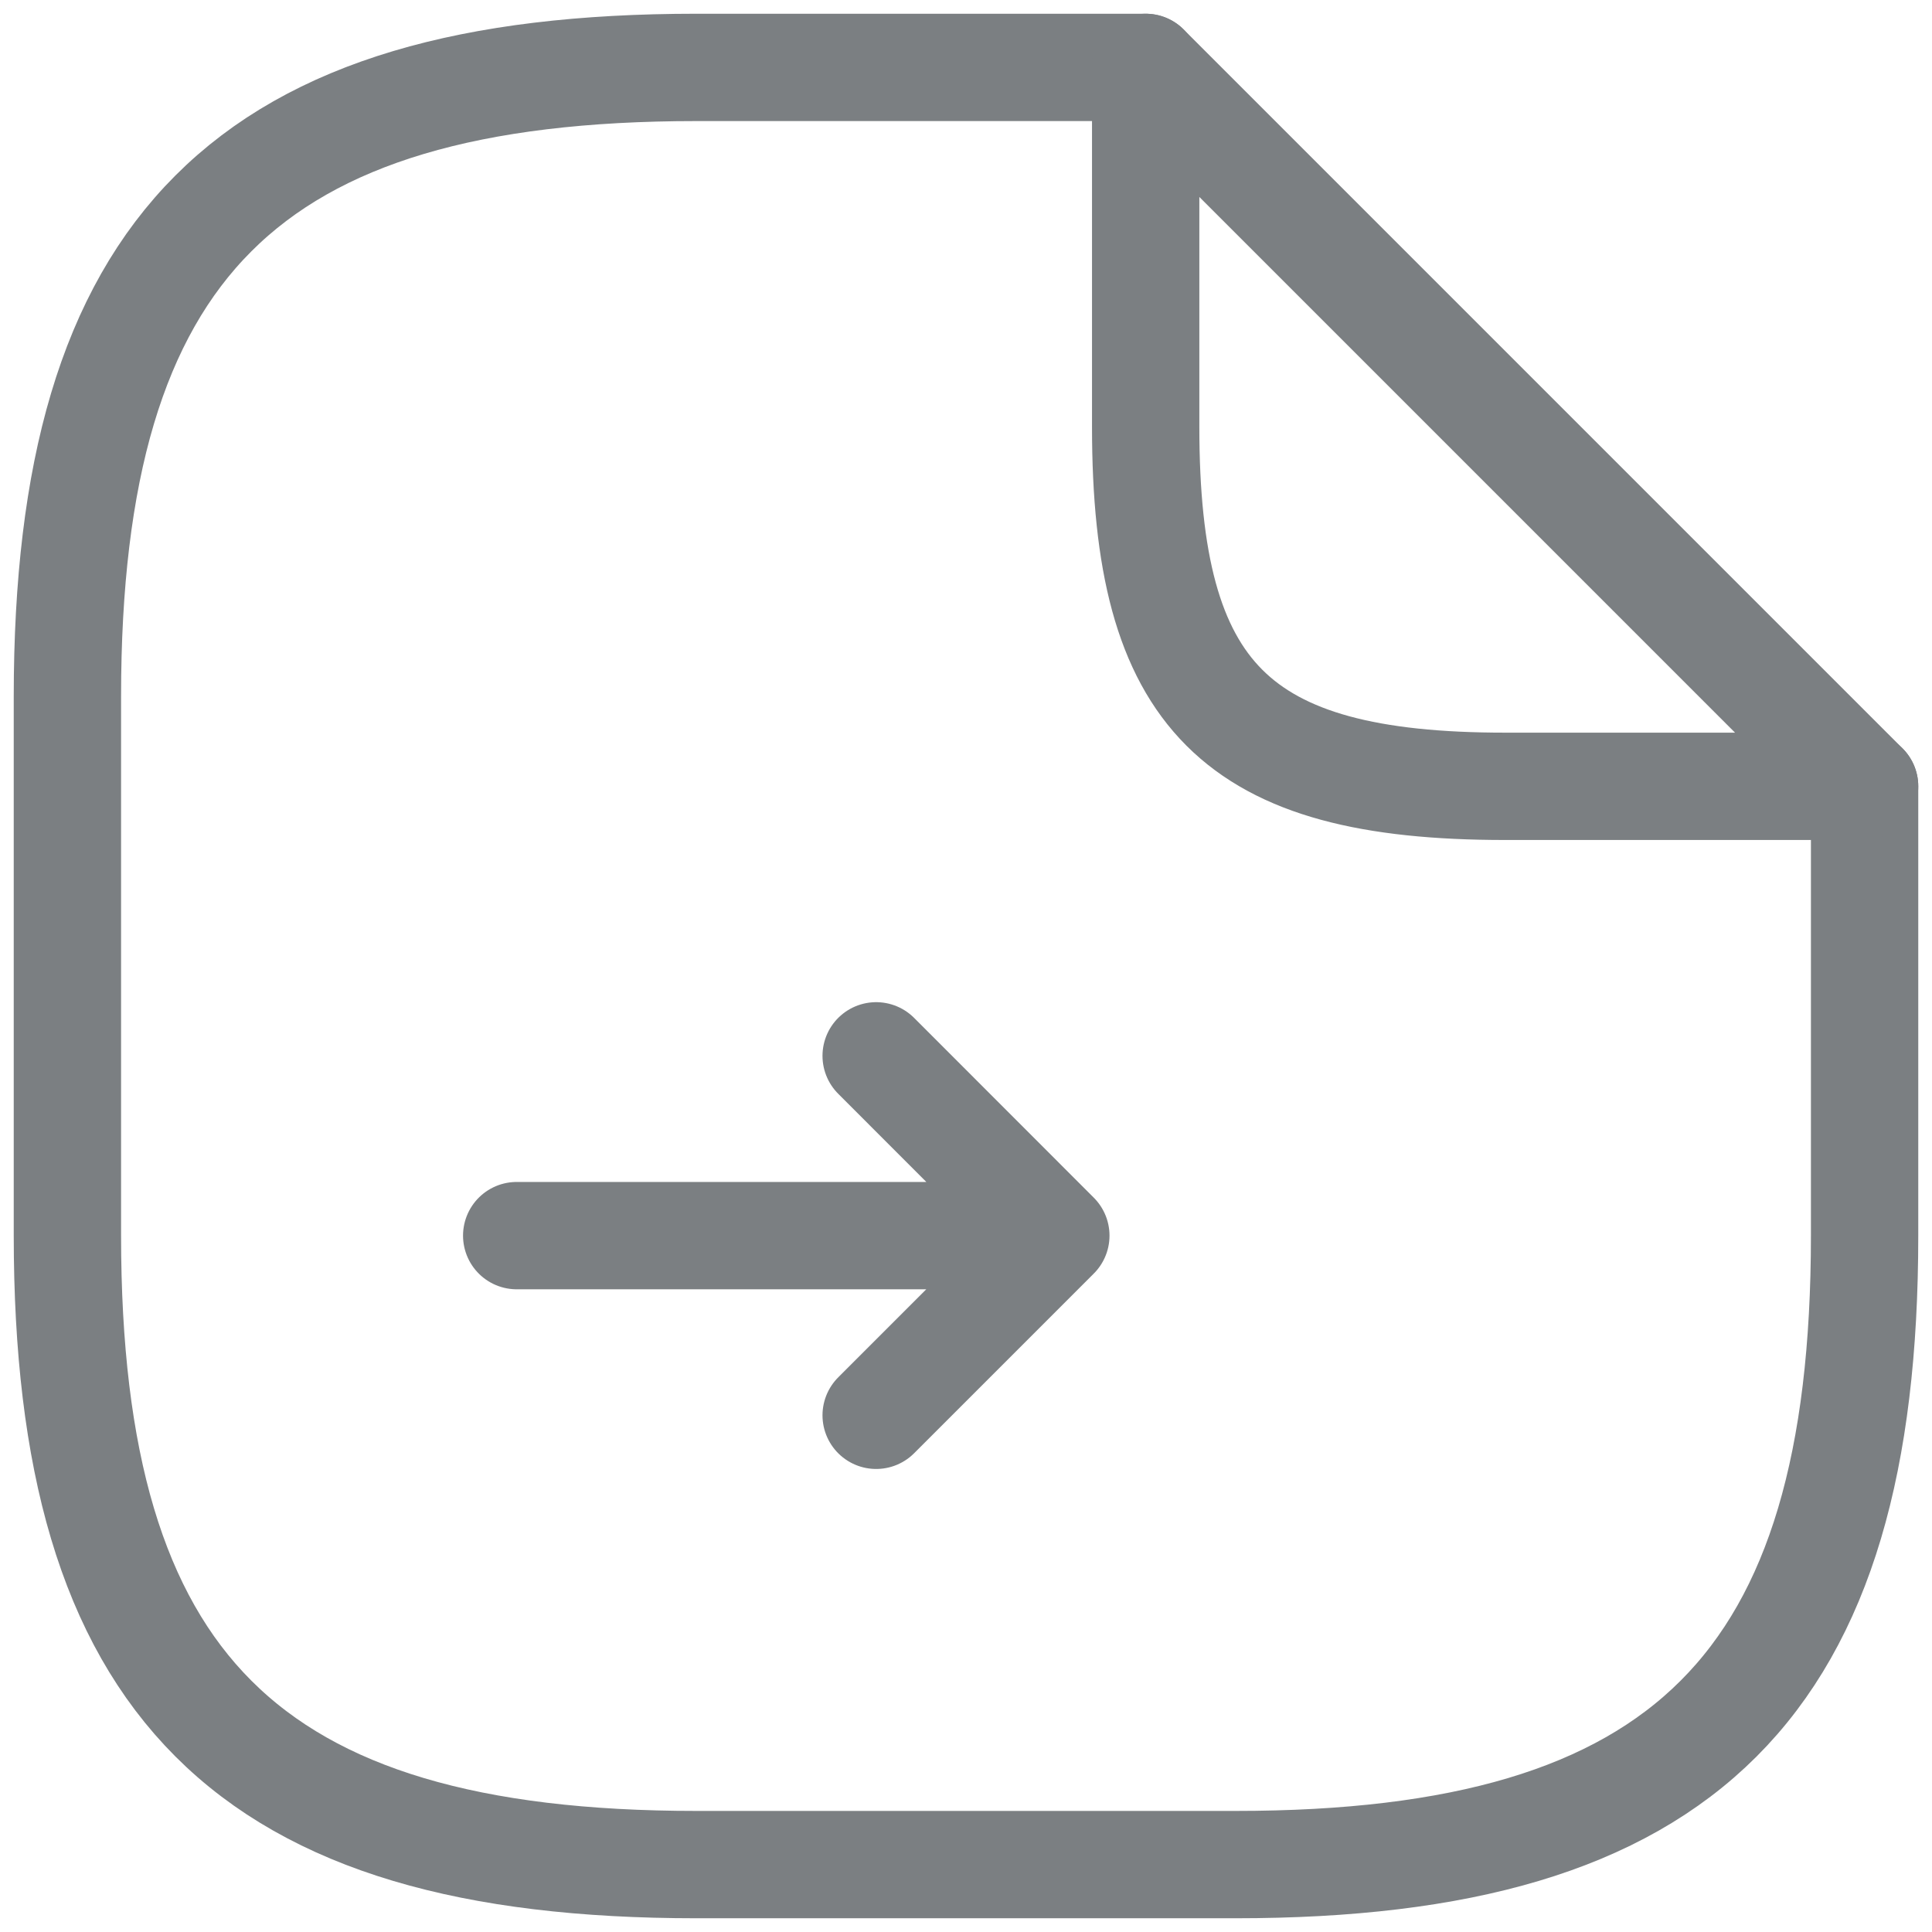 <svg width="18" height="18" viewBox="0 0 18 18" fill="none" xmlns="http://www.w3.org/2000/svg">
<g clip-path="url(#clip0_3_274)">
<path d="M8.163 13.186L9.837 11.512L8.163 9.837L9.837 11.512H4.814" stroke="#7B7F82" stroke-linecap="round" stroke-linejoin="round"/>
<path d="M17.372 7.326V11.512C17.372 15.698 15.698 17.372 11.512 17.372H6.488C2.302 17.372 0.628 15.698 0.628 11.512V6.488C0.628 2.302 2.302 0.628 6.488 0.628H10.674" stroke="#7B7F82" stroke-linecap="round" stroke-linejoin="round"/>
<path d="M17.372 7.326H14.023C11.512 7.326 10.674 6.488 10.674 3.977V0.628L17.372 7.326Z" stroke="#7B7F82" stroke-linecap="round" stroke-linejoin="round"/>
</g>
<defs>
<clipPath id="clip0_3_274">
<rect width="18" height="18" fill="white"/>
</clipPath>
</defs>
</svg>
